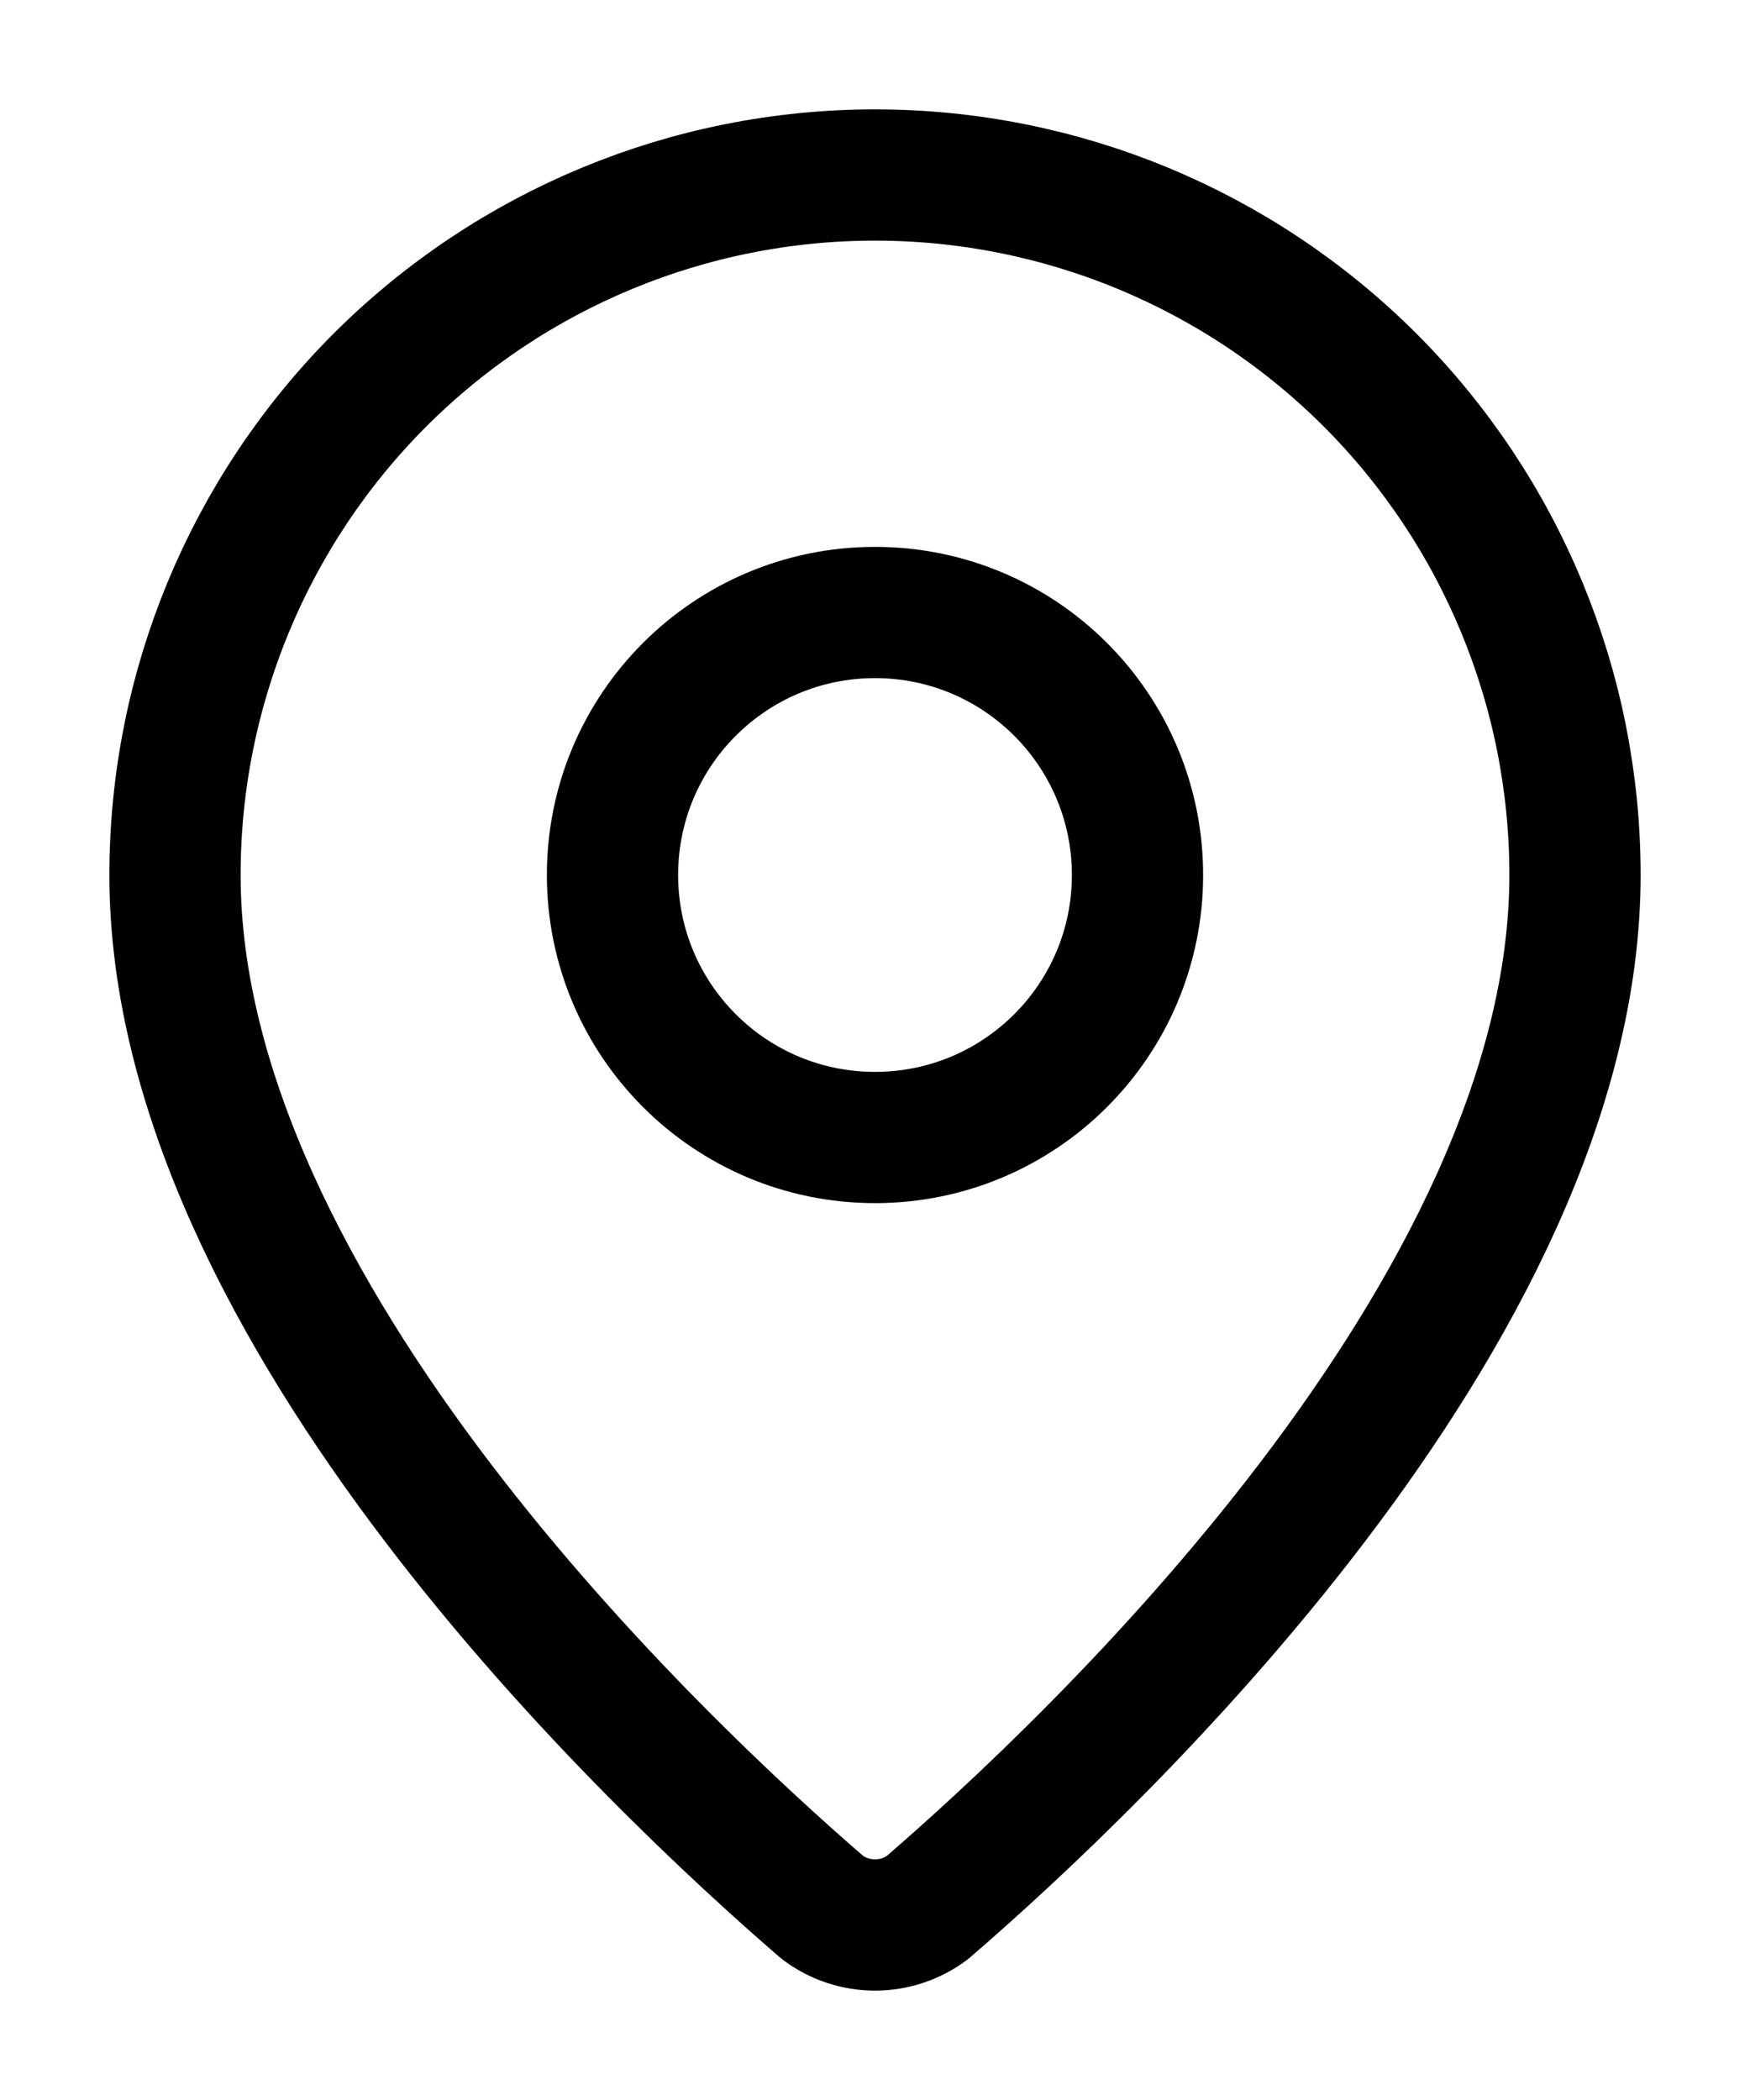 <svg width="15" height="18" viewBox="0 0 15 18" fill="none" xmlns="http://www.w3.org/2000/svg">
<path d="M13.5 7.5C13.5 11.245 9.346 15.145 7.951 16.349C7.821 16.447 7.663 16.5 7.5 16.5C7.337 16.5 7.179 16.447 7.049 16.349C5.654 15.145 1.5 11.245 1.5 7.5C1.5 5.909 2.132 4.383 3.257 3.257C4.383 2.132 5.909 1.5 7.5 1.5C9.091 1.5 10.617 2.132 11.743 3.257C12.868 4.383 13.5 5.909 13.5 7.5Z" stroke="black" stroke-width="1.125" stroke-linecap="round" stroke-linejoin="round"/>
<path d="M7.5 9.75C8.743 9.75 9.75 8.743 9.75 7.5C9.75 6.257 8.743 5.25 7.5 5.25C6.257 5.25 5.25 6.257 5.25 7.5C5.25 8.743 6.257 9.75 7.5 9.75Z" stroke="black" stroke-width="1.125" stroke-linecap="round" stroke-linejoin="round"/>
</svg>
